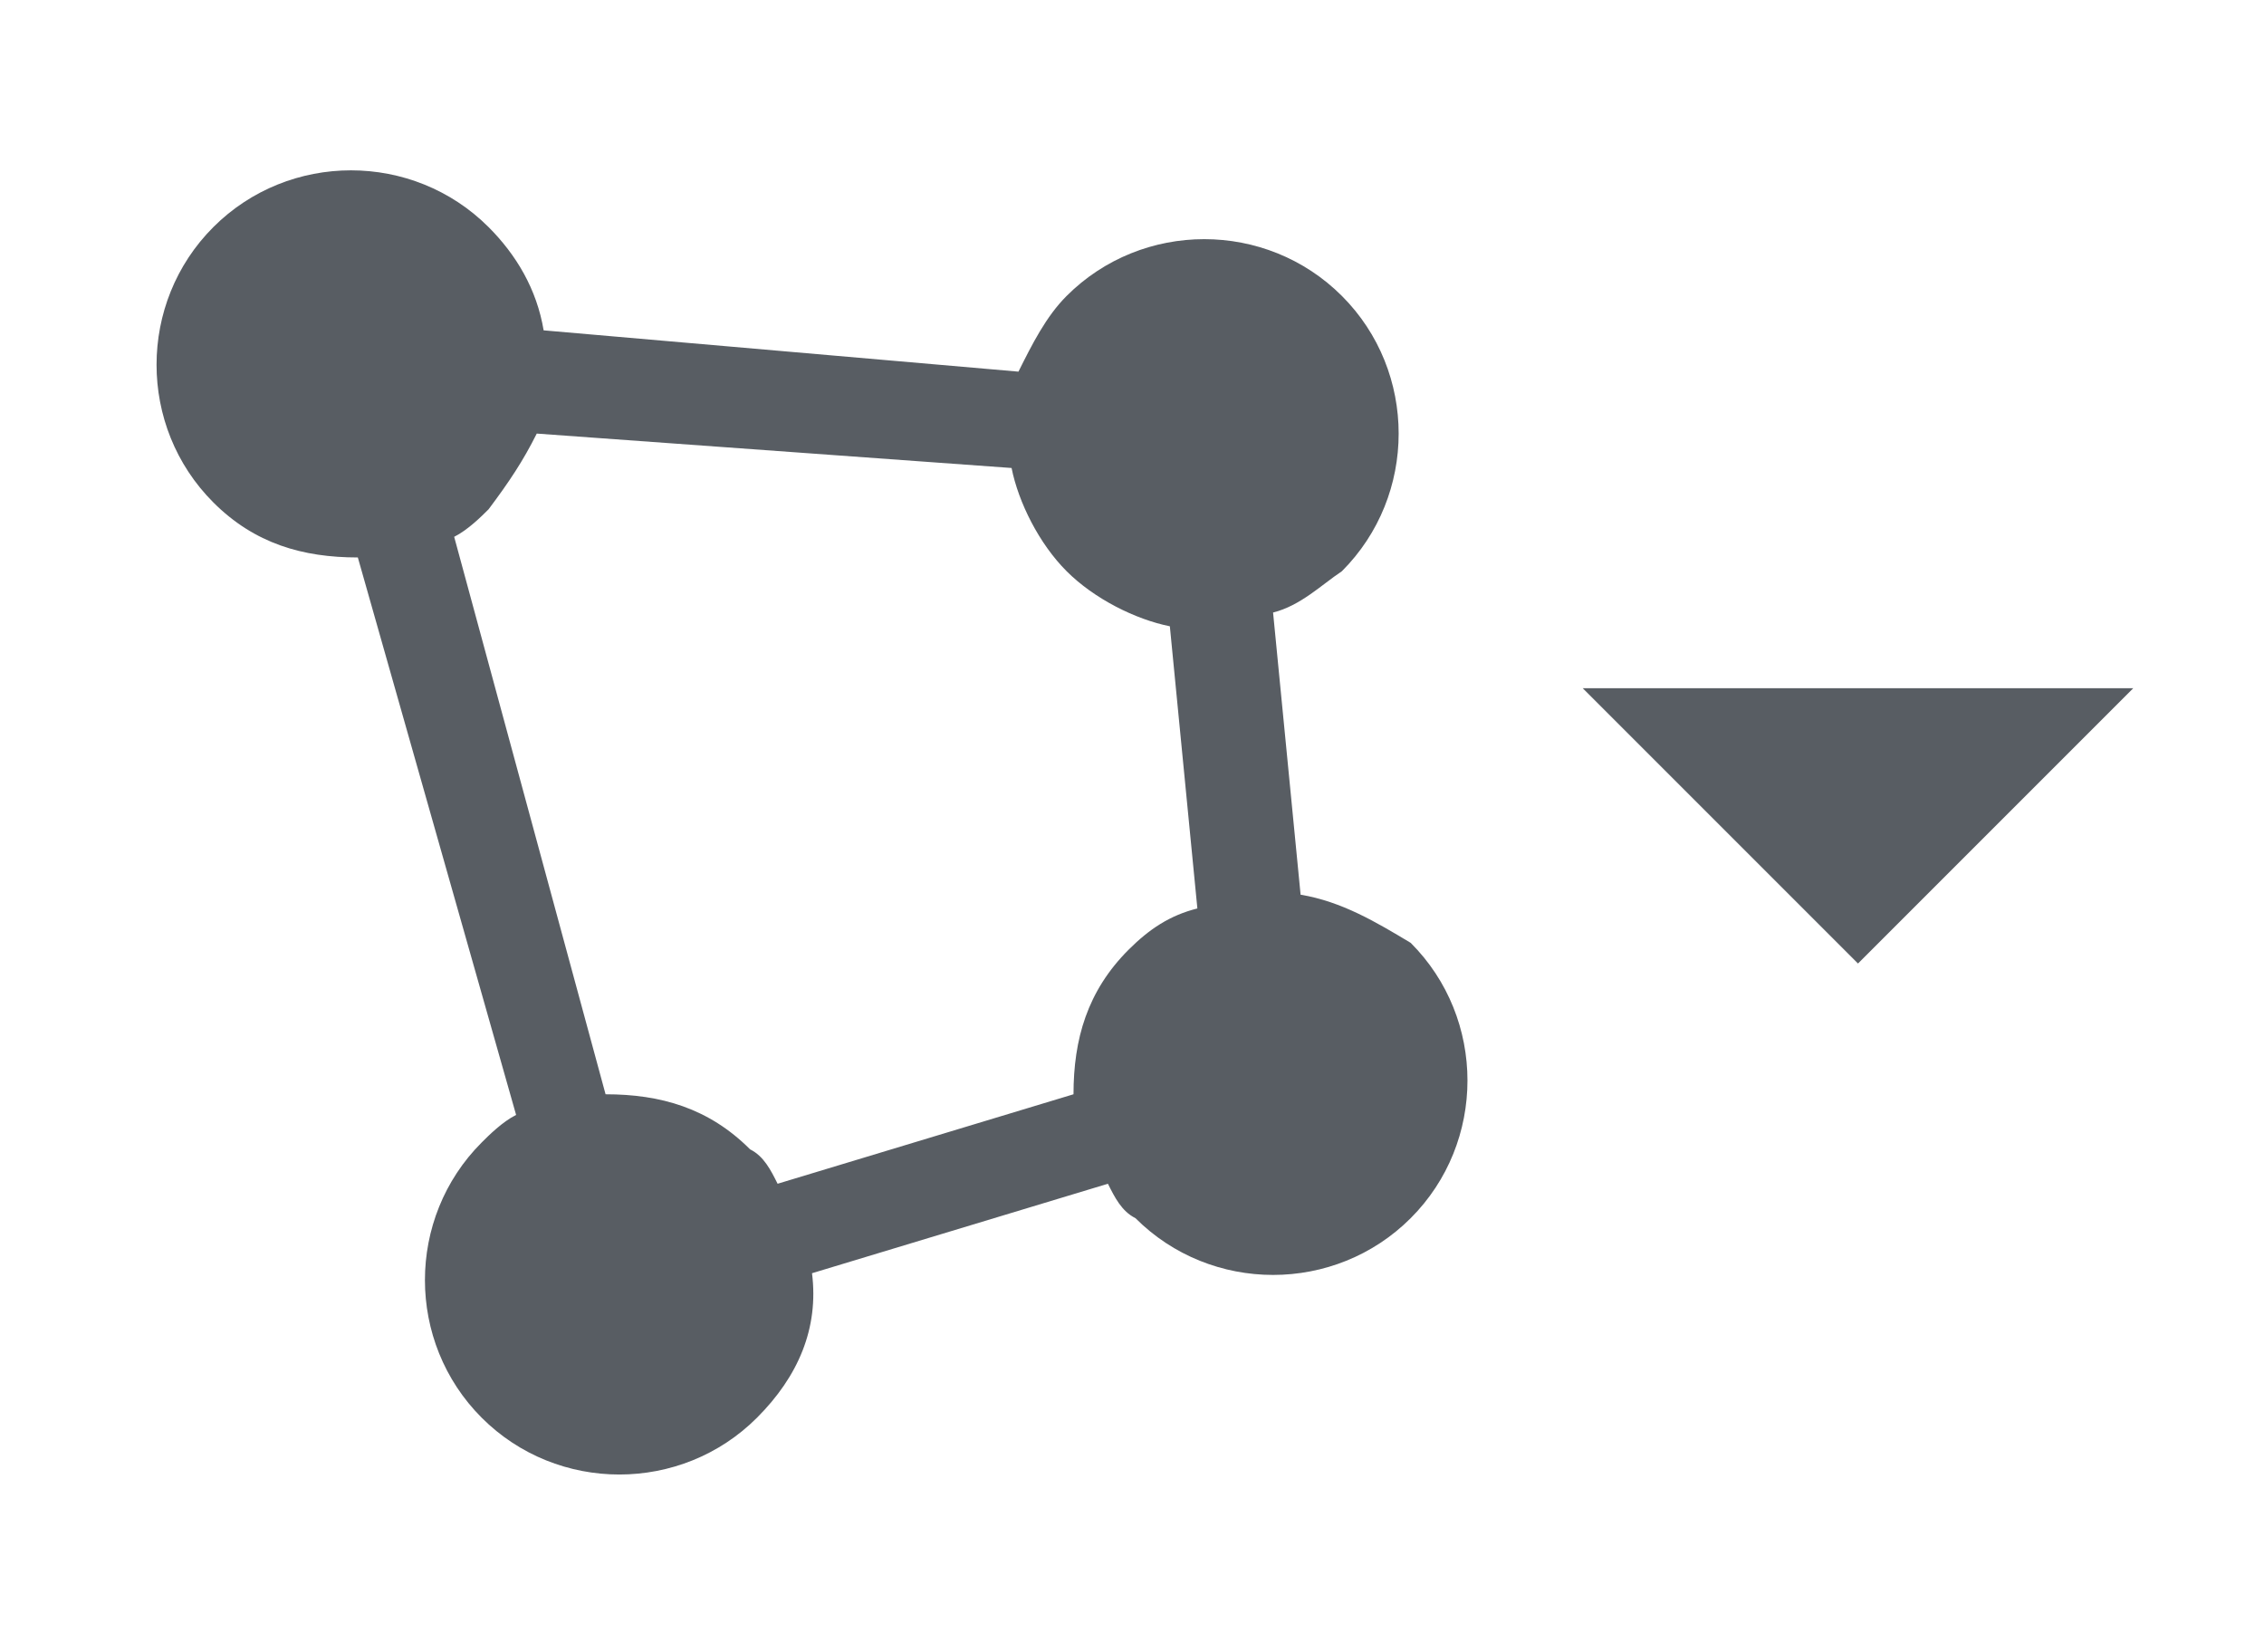 <?xml version="1.0" encoding="utf-8"?>
<!-- Generator: Adobe Illustrator 22.1.0, SVG Export Plug-In . SVG Version: 6.00 Build 0)  -->
<svg version="1.1" id="Layer_1" xmlns="http://www.w3.org/2000/svg" xmlns:xlink="http://www.w3.org/1999/xlink" x="0px" y="0px"
	 viewBox="0 0 32.9 24" style="enable-background:new 0 0 32.9 24;" xml:space="preserve">
<style type="text/css">
	.st0{display:none;}
	.st1{display:inline;}
	.st2{fill:none;stroke:#DBDBDB;stroke-width:0.1;stroke-miterlimit:10;}
	.st3{fill:none;}
	.st4{fill:#585D63;}
</style>
<g id="Layer_2_1_" class="st0">
	<g id="Layer_1_1_" class="st1">
		<circle class="st2" cx="12" cy="11.9" r="5"/>
		<path class="st2" d="M18,23H6c-1.1,0-2-0.9-2-2V3c0-1.1,0.9-2,2-2h12c1.1,0,2,0.9,2,2v18C20,22.1,19.1,23,18,23z"/>
		<path class="st2" d="M19.5,21.5h-15c-1.1,0-2-0.9-2-2v-15c0-1.1,0.9-2,2-2h15c1.1,0,2,0.9,2,2v15C21.5,20.6,20.6,21.5,19.5,21.5z"
			/>
		<path class="st2" d="M1,18V6c0-1.1,0.9-2,2-2h18c1.1,0,2,0.9,2,2v12c0,1.1-0.9,2-2,2H3C1.9,20,1,19.1,1,18z"/>
	</g>
	<g id="lines" class="st1">
		<line class="st2" x1="15.5" y1="0" x2="15.5" y2="24"/>
		<line class="st2" x1="12" y1="0" x2="12" y2="24"/>
		<line class="st2" x1="8.5" y1="0" x2="8.5" y2="24"/>
		<line class="st2" x1="0" y1="8.4" x2="24" y2="8.4"/>
		<line class="st2" x1="0" y1="12" x2="24" y2="12"/>
		<line class="st2" x1="0" y1="15.5" x2="24" y2="15.5"/>
		<line class="st2" x1="0" y1="0" x2="24" y2="24"/>
		<line class="st2" x1="24" y1="0" x2="0" y2="24"/>
	</g>
</g>
<g id="Layer_4">
	<g>
		<path class="st3" d="M15.5,8.3c-0.4-0.4-0.7-0.9-0.8-1.5L7.8,6.3C7.6,6.7,7.4,7,7.1,7.3C6.9,7.5,6.7,7.6,6.6,7.8l2.3,8.1
			c0.7,0,1.5,0.3,2.1,0.8c0.2,0.2,0.3,0.3,0.4,0.5l4.3-1.3c0-0.8,0.3-1.5,0.8-2.1c0.3-0.3,0.6-0.5,1-0.6L17,9.1
			C16.4,9,15.9,8.7,15.5,8.3z"/>
		<path class="st4" d="M18.9,13l-0.4-4.1c0.4-0.1,0.7-0.4,1-0.6c1.1-1.1,1.1-2.9,0-4c-1.1-1.1-2.9-1.1-4,0c-0.3,0.3-0.5,0.7-0.7,1.1
			L7.9,4.8C7.8,4.2,7.5,3.7,7.1,3.3c-1.1-1.1-2.9-1.1-4,0c-1.1,1.1-1.1,2.9,0,4c0.6,0.6,1.3,0.8,2.1,0.8l2.3,8.1
			c-0.2,0.1-0.4,0.3-0.5,0.4c-1.1,1.1-1.1,2.9,0,4c1.1,1.1,2.9,1.1,4,0c0.6-0.6,0.9-1.3,0.8-2.1l4.3-1.3c0.1,0.2,0.2,0.4,0.4,0.5
			c1.1,1.1,2.9,1.1,4,0s1.1-2.9,0-4C20,13.4,19.5,13.1,18.9,13z M16.4,13.8c-0.6,0.6-0.8,1.3-0.8,2.1l-4.3,1.3
			c-0.1-0.2-0.2-0.4-0.4-0.5c-0.6-0.6-1.3-0.8-2.1-0.8L6.6,7.8c0.2-0.1,0.4-0.3,0.5-0.4C7.4,7,7.6,6.7,7.8,6.3l6.9,0.5
			c0.1,0.5,0.4,1.1,0.8,1.5c0.4,0.4,1,0.7,1.5,0.8l0.4,4.1C17,13.3,16.7,13.5,16.4,13.8z"/>
		<polygon class="st4" points="23,10 27,14 31,10 		"/>
	</g>
</g>
</svg>
